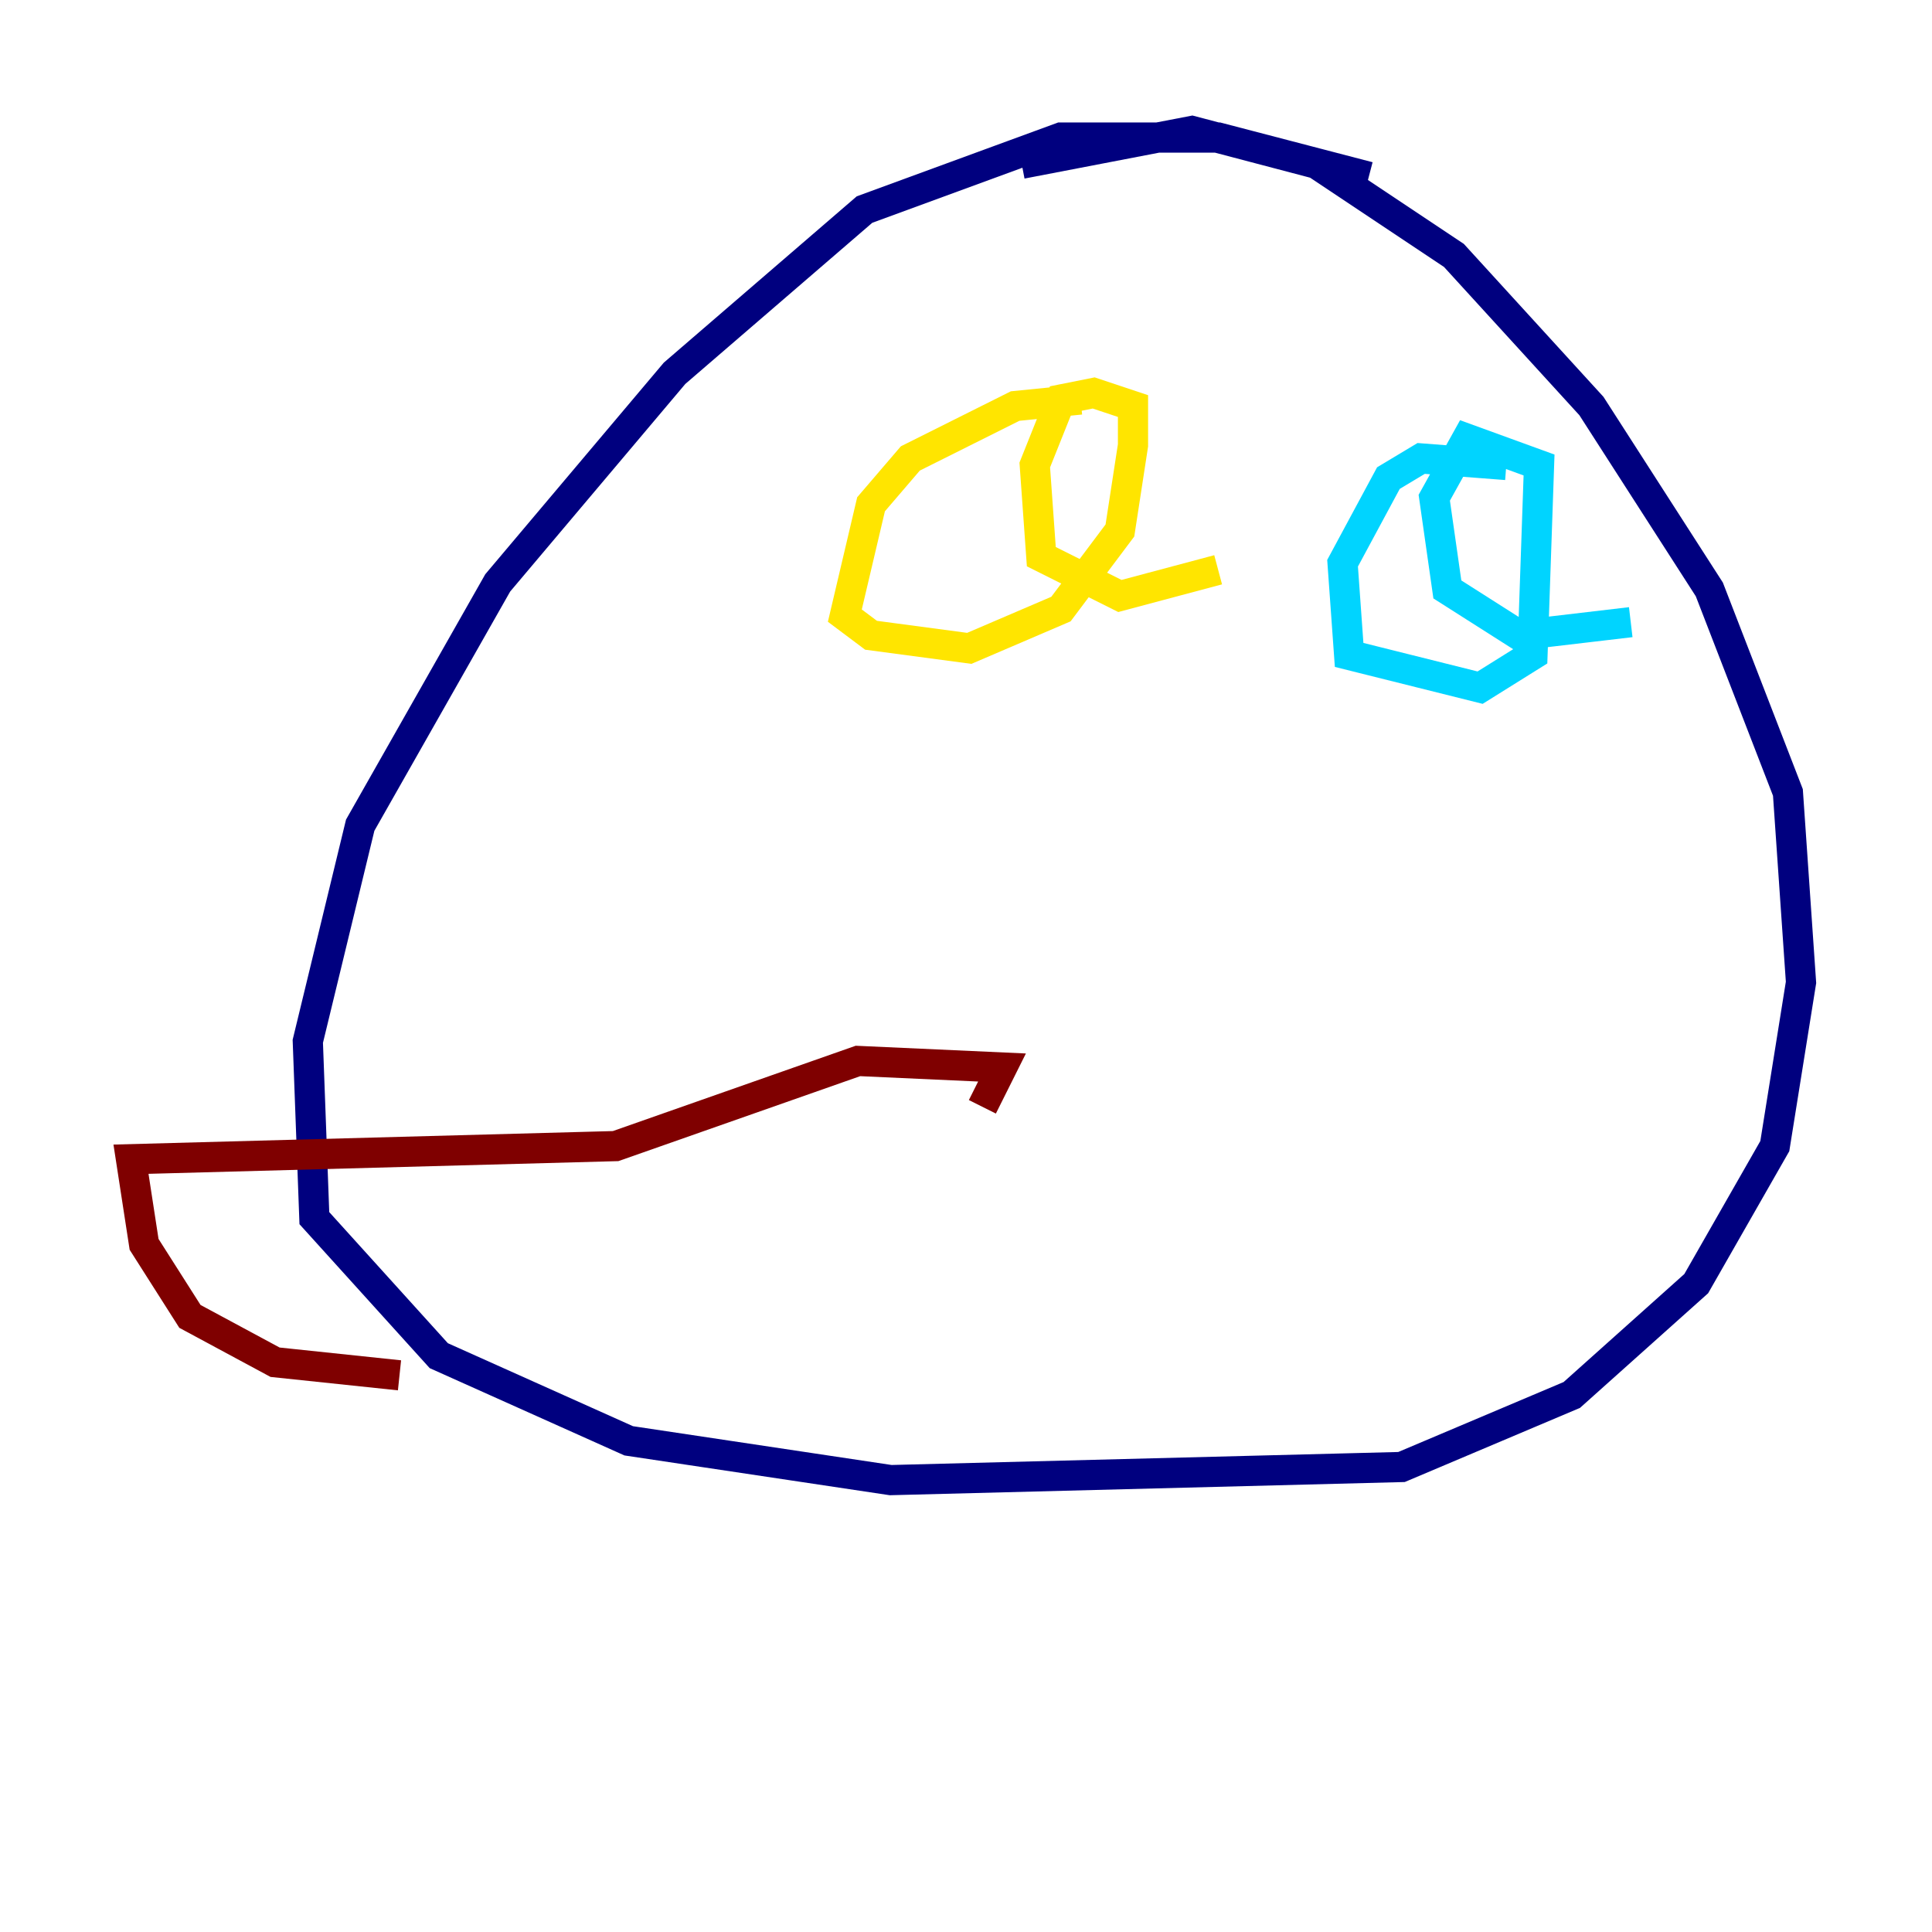 <?xml version="1.0" encoding="utf-8" ?>
<svg baseProfile="tiny" height="128" version="1.2" viewBox="0,0,128,128" width="128" xmlns="http://www.w3.org/2000/svg" xmlns:ev="http://www.w3.org/2001/xml-events" xmlns:xlink="http://www.w3.org/1999/xlink"><defs /><polyline fill="none" points="90.685,11.715 80.705,9.112 70.291,9.112 57.275,13.885 44.691,24.732 32.976,38.617 23.864,54.671 20.393,68.99 20.827,80.705 29.071,89.817 41.654,95.458 59.01,98.061 92.854,97.193 104.136,92.42 112.38,85.044 117.586,75.932 119.322,65.085 118.454,52.502 113.248,39.051 105.437,26.902 96.325,16.922 87.214,10.848 78.969,8.678 67.688,10.848" stroke="#00007f" stroke-width="2" /><polyline fill="none" points="99.797,30.807 94.156,30.373 91.986,31.675 88.949,37.315 89.383,43.39 98.061,45.559 101.532,43.39 101.966,30.807 97.193,29.071 95.024,32.976 95.891,39.051 100.664,42.088 108.041,41.22" stroke="#00d4ff" stroke-width="2" /><polyline fill="none" points="71.593,26.468 67.254,26.902 60.312,30.373 57.709,33.41 55.973,40.786 57.709,42.088 64.217,42.956 70.291,40.352 74.197,35.146 75.064,29.505 75.064,26.902 72.461,26.034 70.291,26.468 68.556,30.807 68.99,36.881 74.197,39.485 80.705,37.749" stroke="#ffe500" stroke-width="2" /><polyline fill="none" points="65.085,73.329 66.386,70.725 56.841,70.291 40.786,75.932 8.678,76.8 9.546,82.441 12.583,87.214 18.224,90.251 26.468,91.119" stroke="#7f0000" stroke-width="2" /></svg>